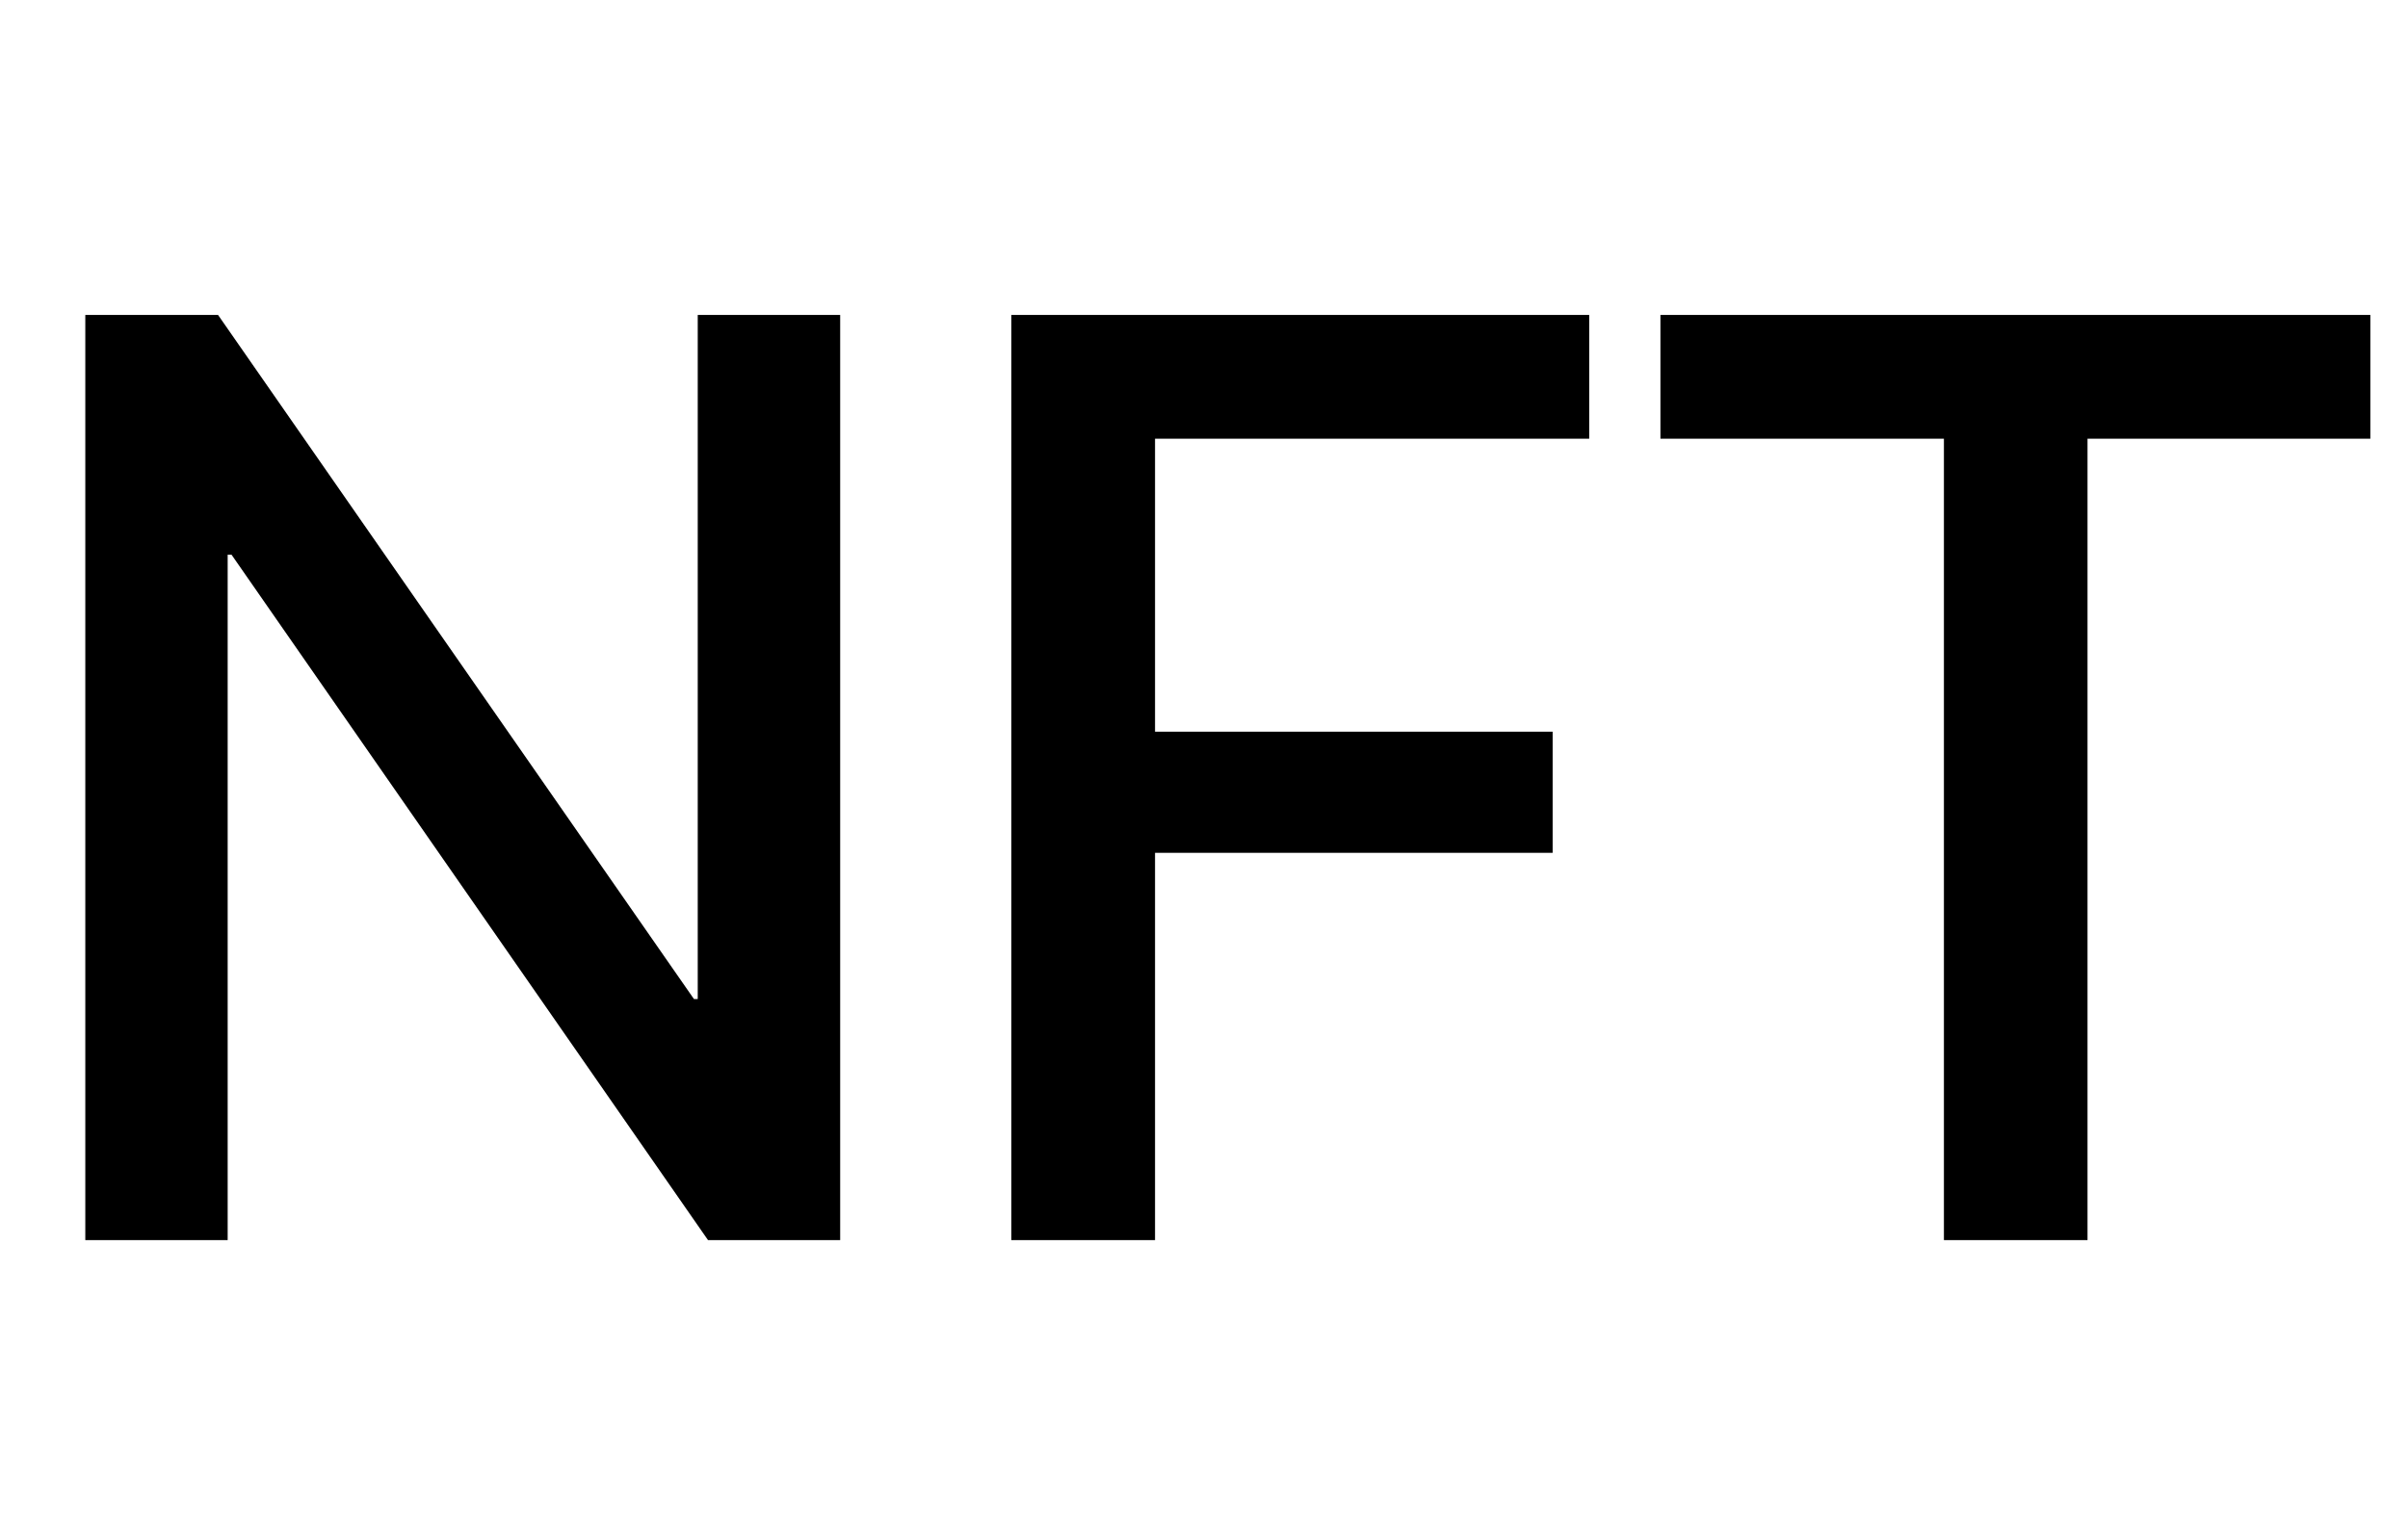 <svg width="33" height="21" viewBox="0 0 33 21" fill="none" xmlns="http://www.w3.org/2000/svg">
    <path d="M1.169 17V4.317H2.988L9.51 13.695H9.562V4.317H11.514V17H9.703L3.173 7.604H3.12V17H1.169ZM13.86 17V4.317H21.779V6.014H15.829V10.03H21.278V11.691H15.829V17H13.86ZM26.64 17V6.014H22.755V4.317H32.484V6.014H28.608V17H26.64Z" fill="black" style="fill:black;fill:black;fill-opacity:1;"/>
</svg>
